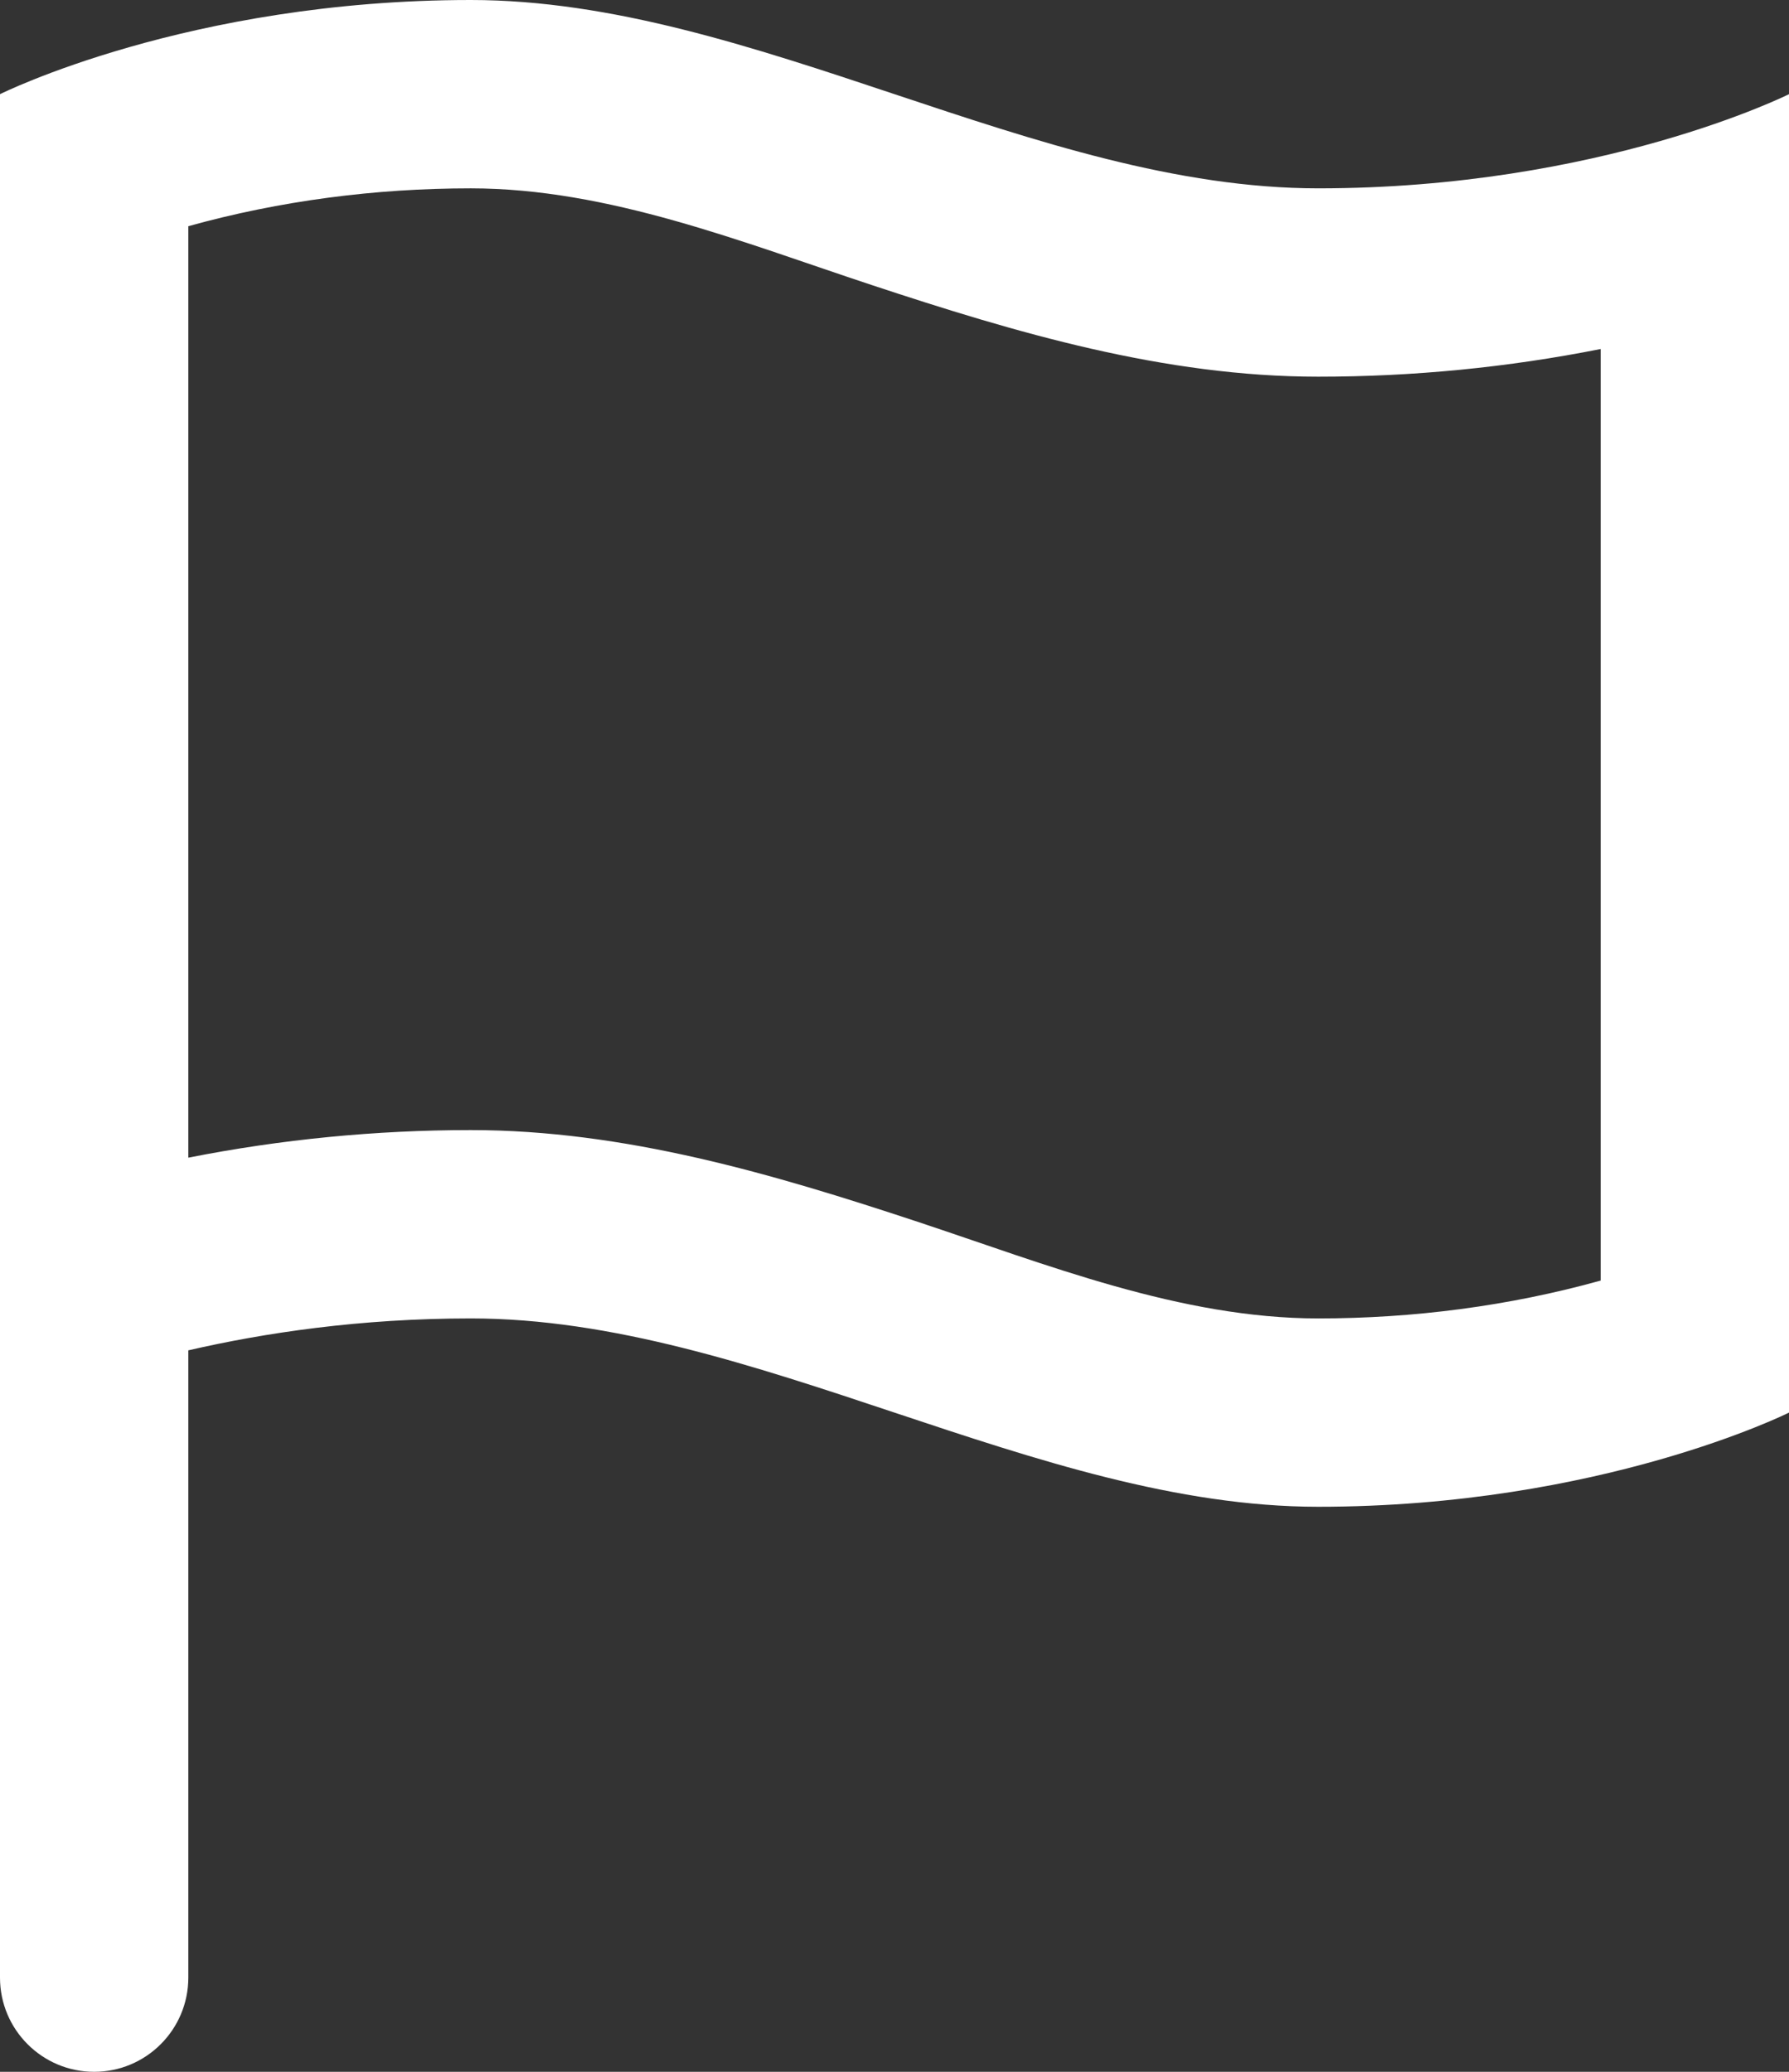 <svg 
 xmlns="http://www.w3.org/2000/svg"
 xmlns:xlink="http://www.w3.org/1999/xlink"
 width="19px" height="22px">
<rect width="100%" height="100%" fill="#333333" stroke="none"/>
<path fill-rule="evenodd"  fill="rgb(255, 255, 255)"
 d="M14.000,2.000 C11.000,2.000 8.000,-0.000 5.000,-0.000 C2.000,-0.000 -0.000,1.000 -0.000,1.000 L-0.000,13.000 L-0.000,15.000 L-0.000,21.000 C-0.000,21.552 0.448,22.000 1.000,22.000 C1.552,22.000 2.000,21.552 2.000,21.000 L2.000,14.339 C2.807,14.153 3.827,14.000 5.000,14.000 C8.000,14.000 11.000,16.000 14.000,16.000 C17.000,16.000 19.000,15.000 19.000,15.000 L19.000,1.000 C19.000,1.000 17.000,2.000 14.000,2.000 ZM17.000,13.598 C16.025,13.869 15.011,14.000 14.000,14.000 C12.538,14.000 11.111,13.426 9.743,12.973 C8.208,12.465 6.632,12.000 5.000,12.000 C3.994,12.000 2.987,12.098 2.000,12.293 L2.000,2.402 C2.974,2.131 3.989,2.000 5.000,2.000 C6.462,2.000 7.889,2.574 9.256,3.026 C10.792,3.534 12.368,4.000 14.000,4.000 C15.006,4.000 16.013,3.902 17.000,3.706 L17.000,13.598 Z"/>
</svg>